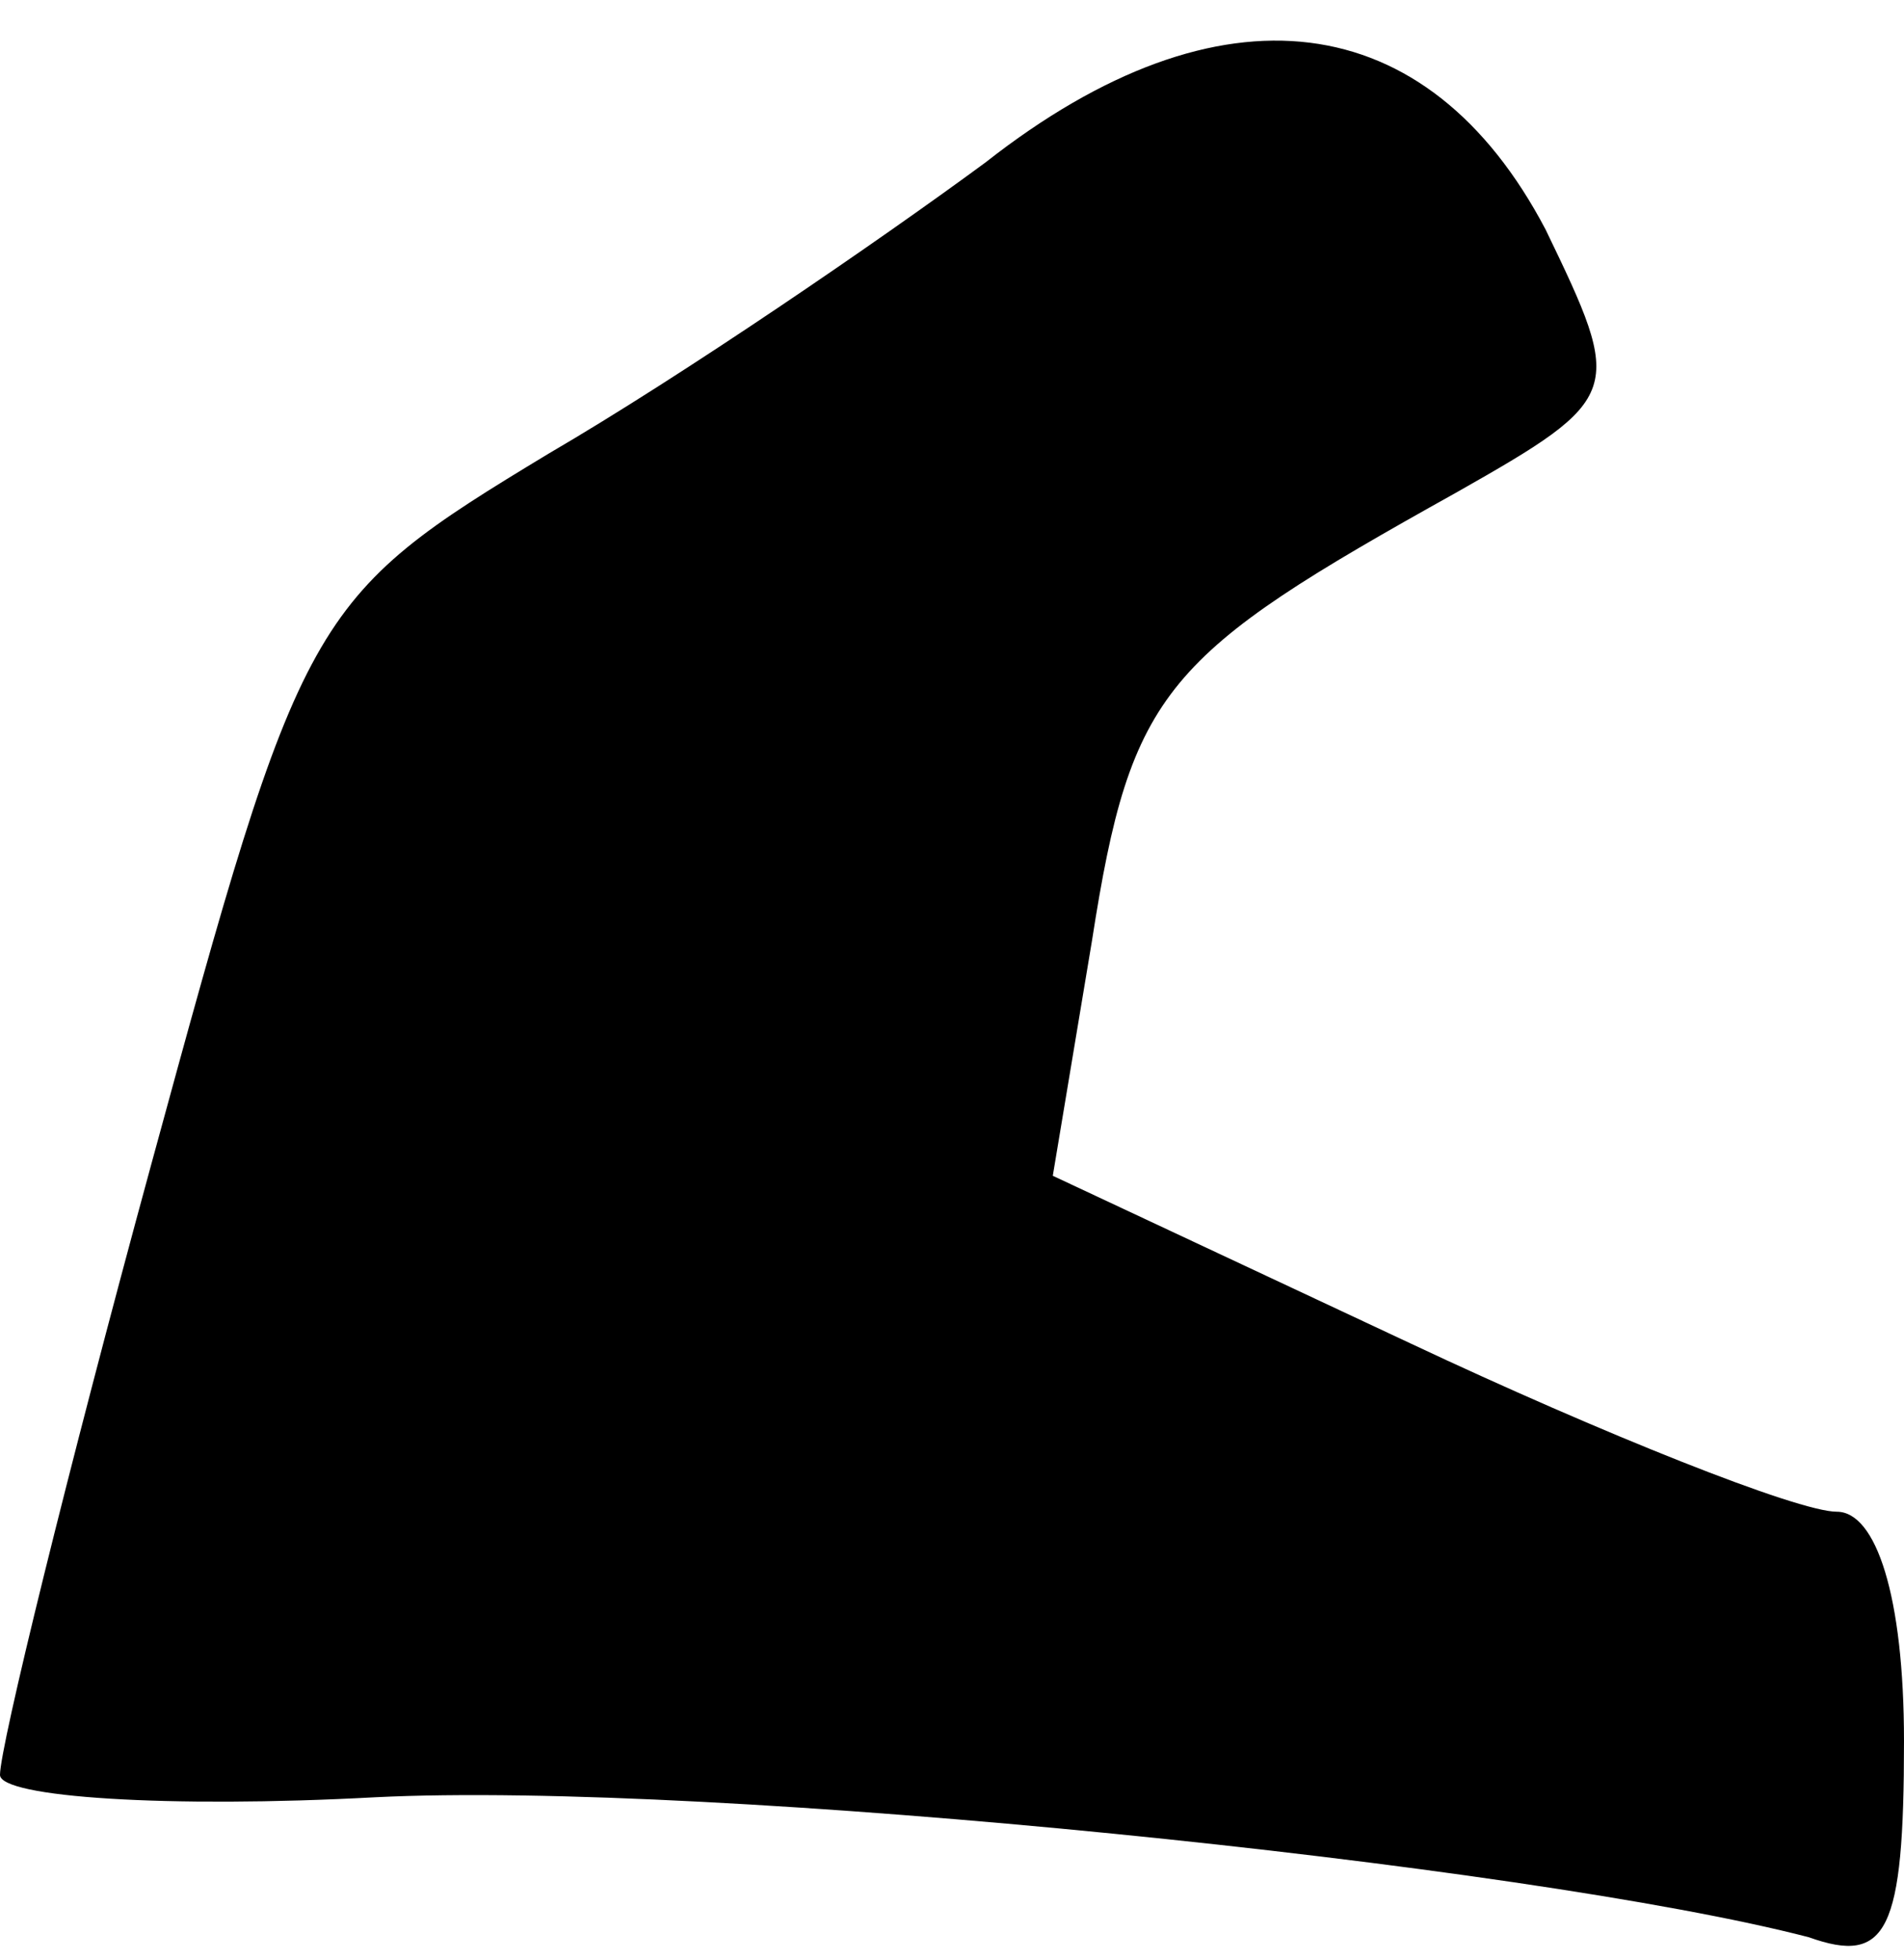 <?xml version="1.0" standalone="no"?>
<!DOCTYPE svg PUBLIC "-//W3C//DTD SVG 20010904//EN"
 "http://www.w3.org/TR/2001/REC-SVG-20010904/DTD/svg10.dtd">
<svg version="1.0" xmlns="http://www.w3.org/2000/svg"
 width="34pt" height="35pt" viewBox="0 0 34 35"
 preserveAspectRatio="xMidYMid meet">
<g transform="translate(0,35) scale(0.1,-0.1)"
fill="#000000" stroke="none">
<path fill="#000000" stroke="none" d="M176 321 c-19 -14 -54 -38 -78 -52 -43
-26 -44 -28 -71 -127 -15 -55 -27 -104 -27 -109 0 -4 30 -6 67 -4 60 3 206
-12 256 -25 14 -5 17 1 17 35 0 26 -5 41 -12 41 -7 0 -42 14 -76 30 l-64 30 7
42 c7 45 13 51 65 80 30 17 30 18 16 47 -21 40 -58 45 -100 12z"/>
</g>
</svg>
